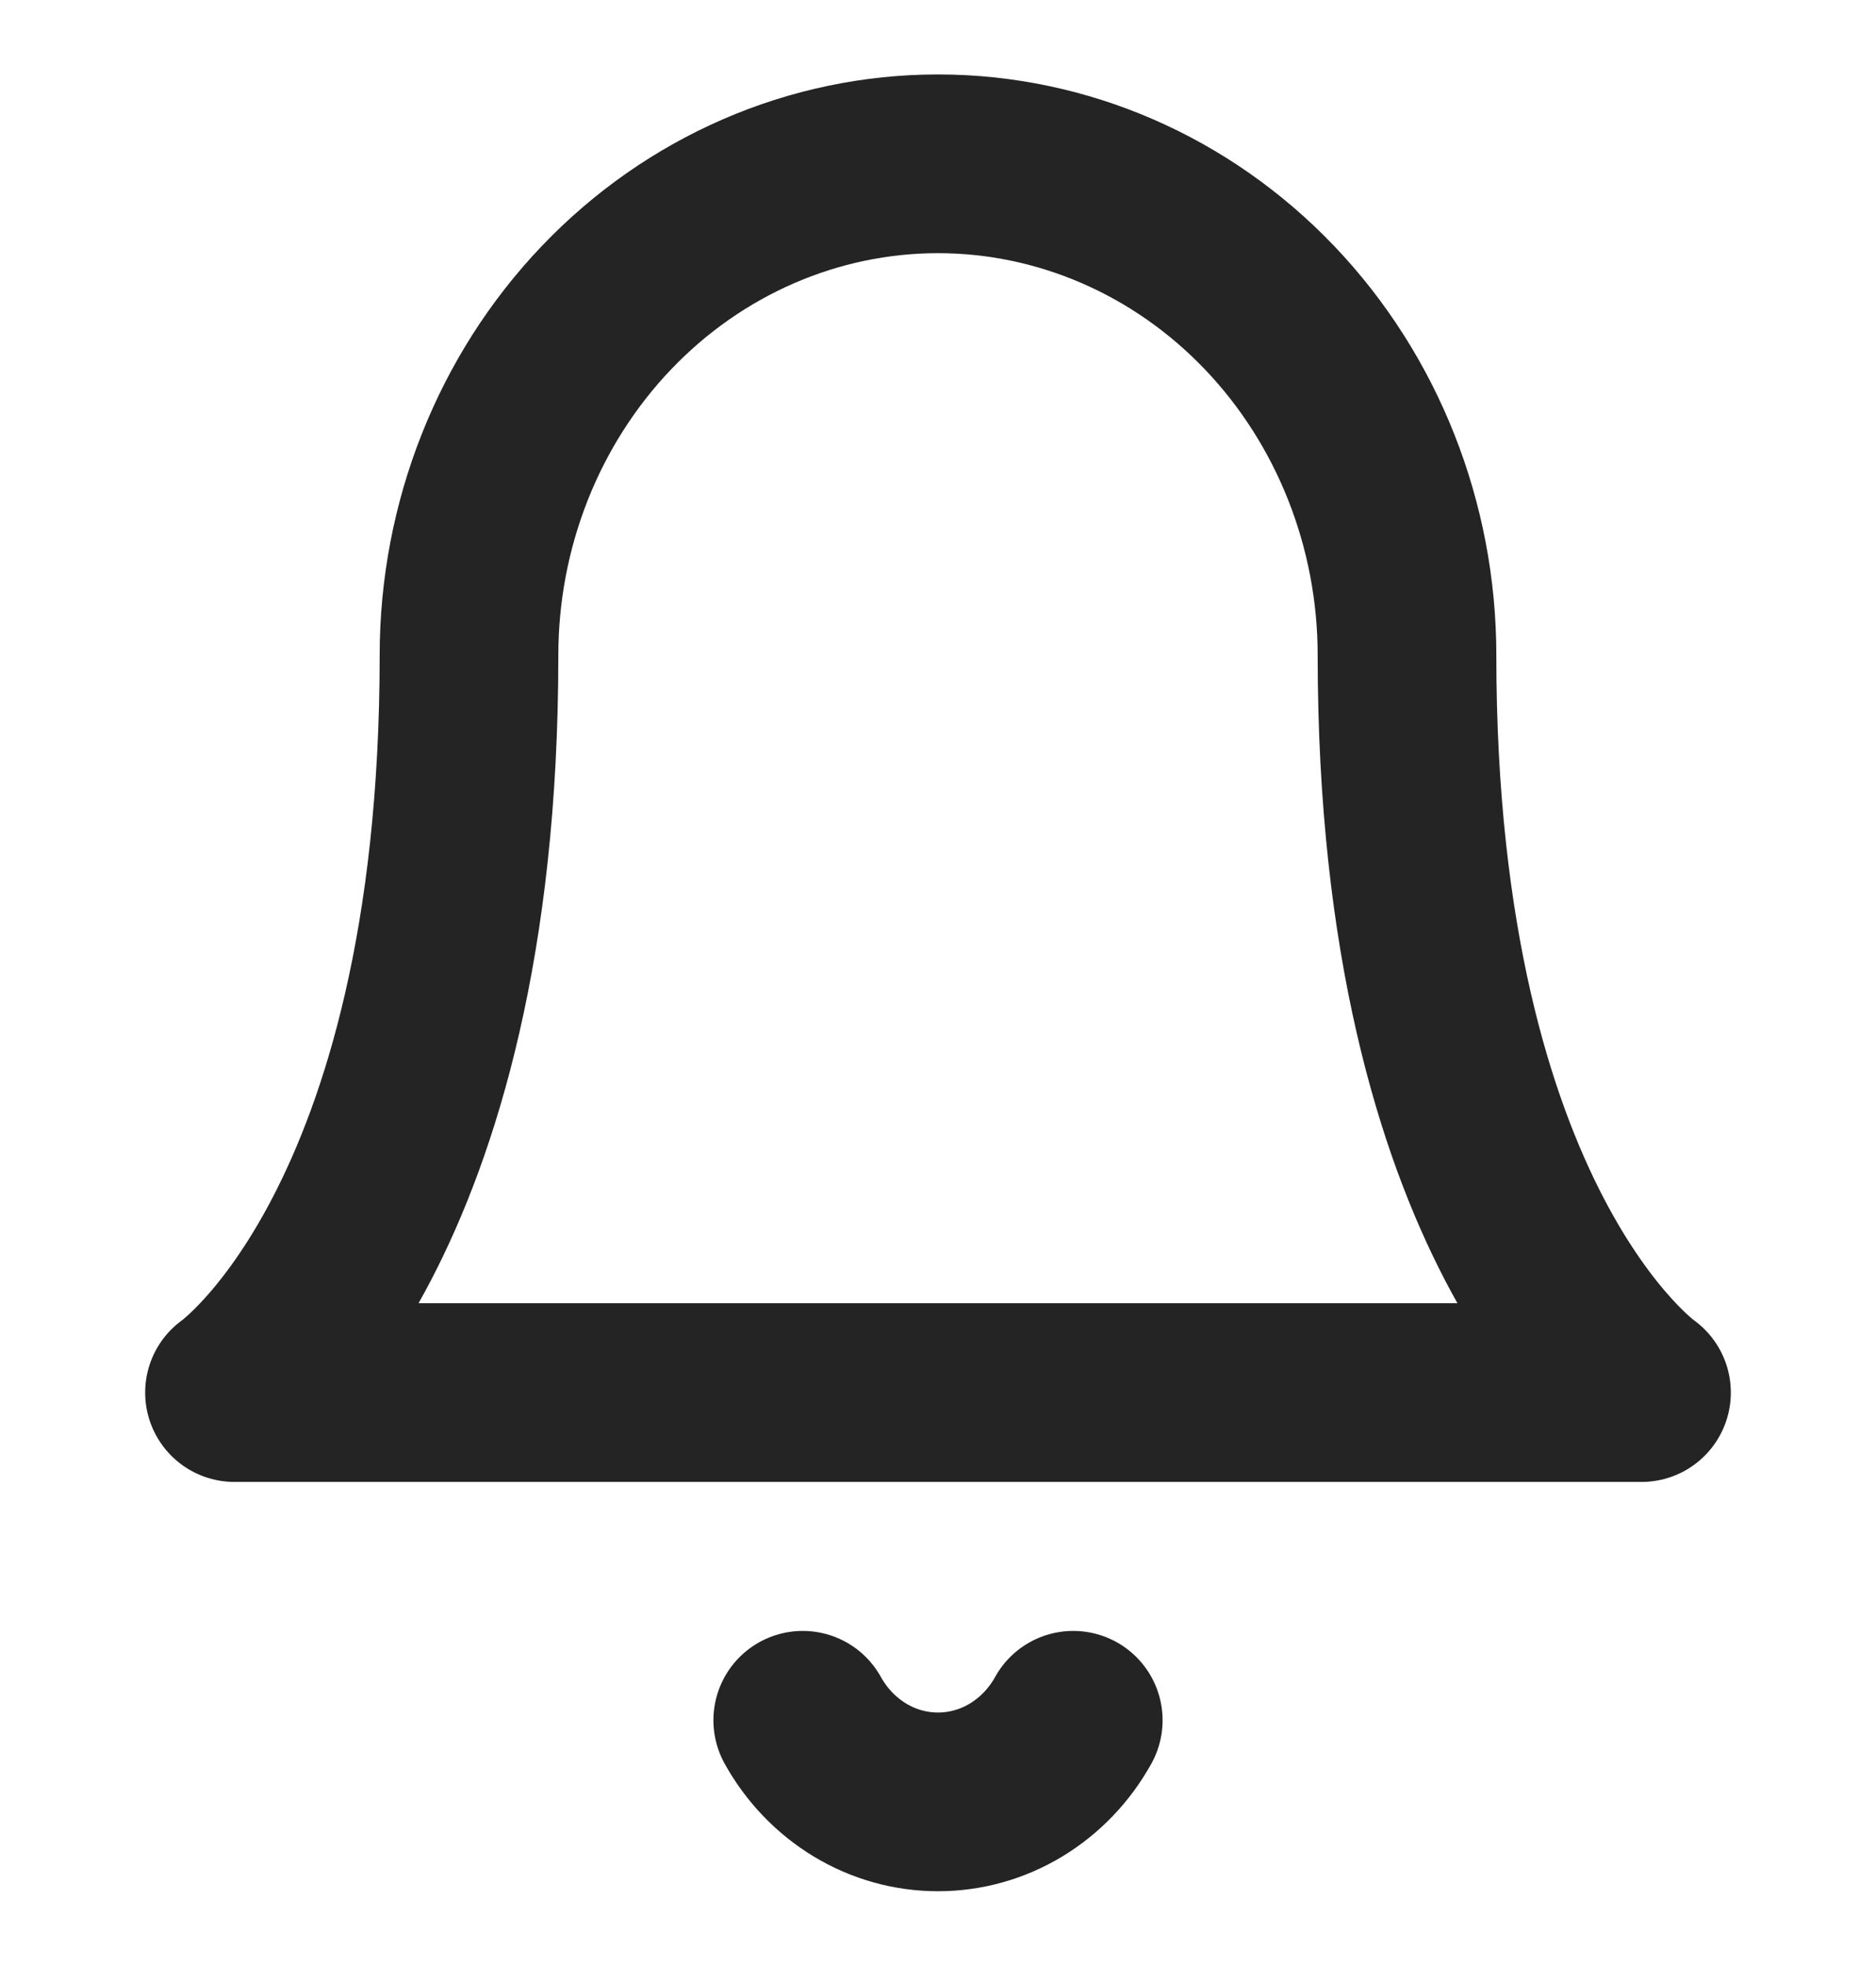 <svg width="21" height="22" viewBox="0 0 21 22" fill="none" xmlns="http://www.w3.org/2000/svg">
<path d="M15.75 7.333C15.75 5.875 15.197 4.476 14.212 3.444C13.228 2.413 11.892 1.833 10.5 1.833C9.108 1.833 7.772 2.413 6.788 3.444C5.803 4.476 5.25 5.875 5.25 7.333C5.25 13.75 2.625 15.583 2.625 15.583H18.375C18.375 15.583 15.75 13.75 15.75 7.333Z" stroke="#242424" stroke-width="2" stroke-linecap="round" stroke-linejoin="round"/>
<path d="M12.014 19.25C11.86 19.528 11.639 19.758 11.373 19.919C11.108 20.079 10.807 20.163 10.5 20.163C10.193 20.163 9.892 20.079 9.627 19.919C9.361 19.758 9.14 19.528 8.986 19.25" stroke="#242424" stroke-width="2" stroke-linecap="round" stroke-linejoin="round"/>
</svg>
